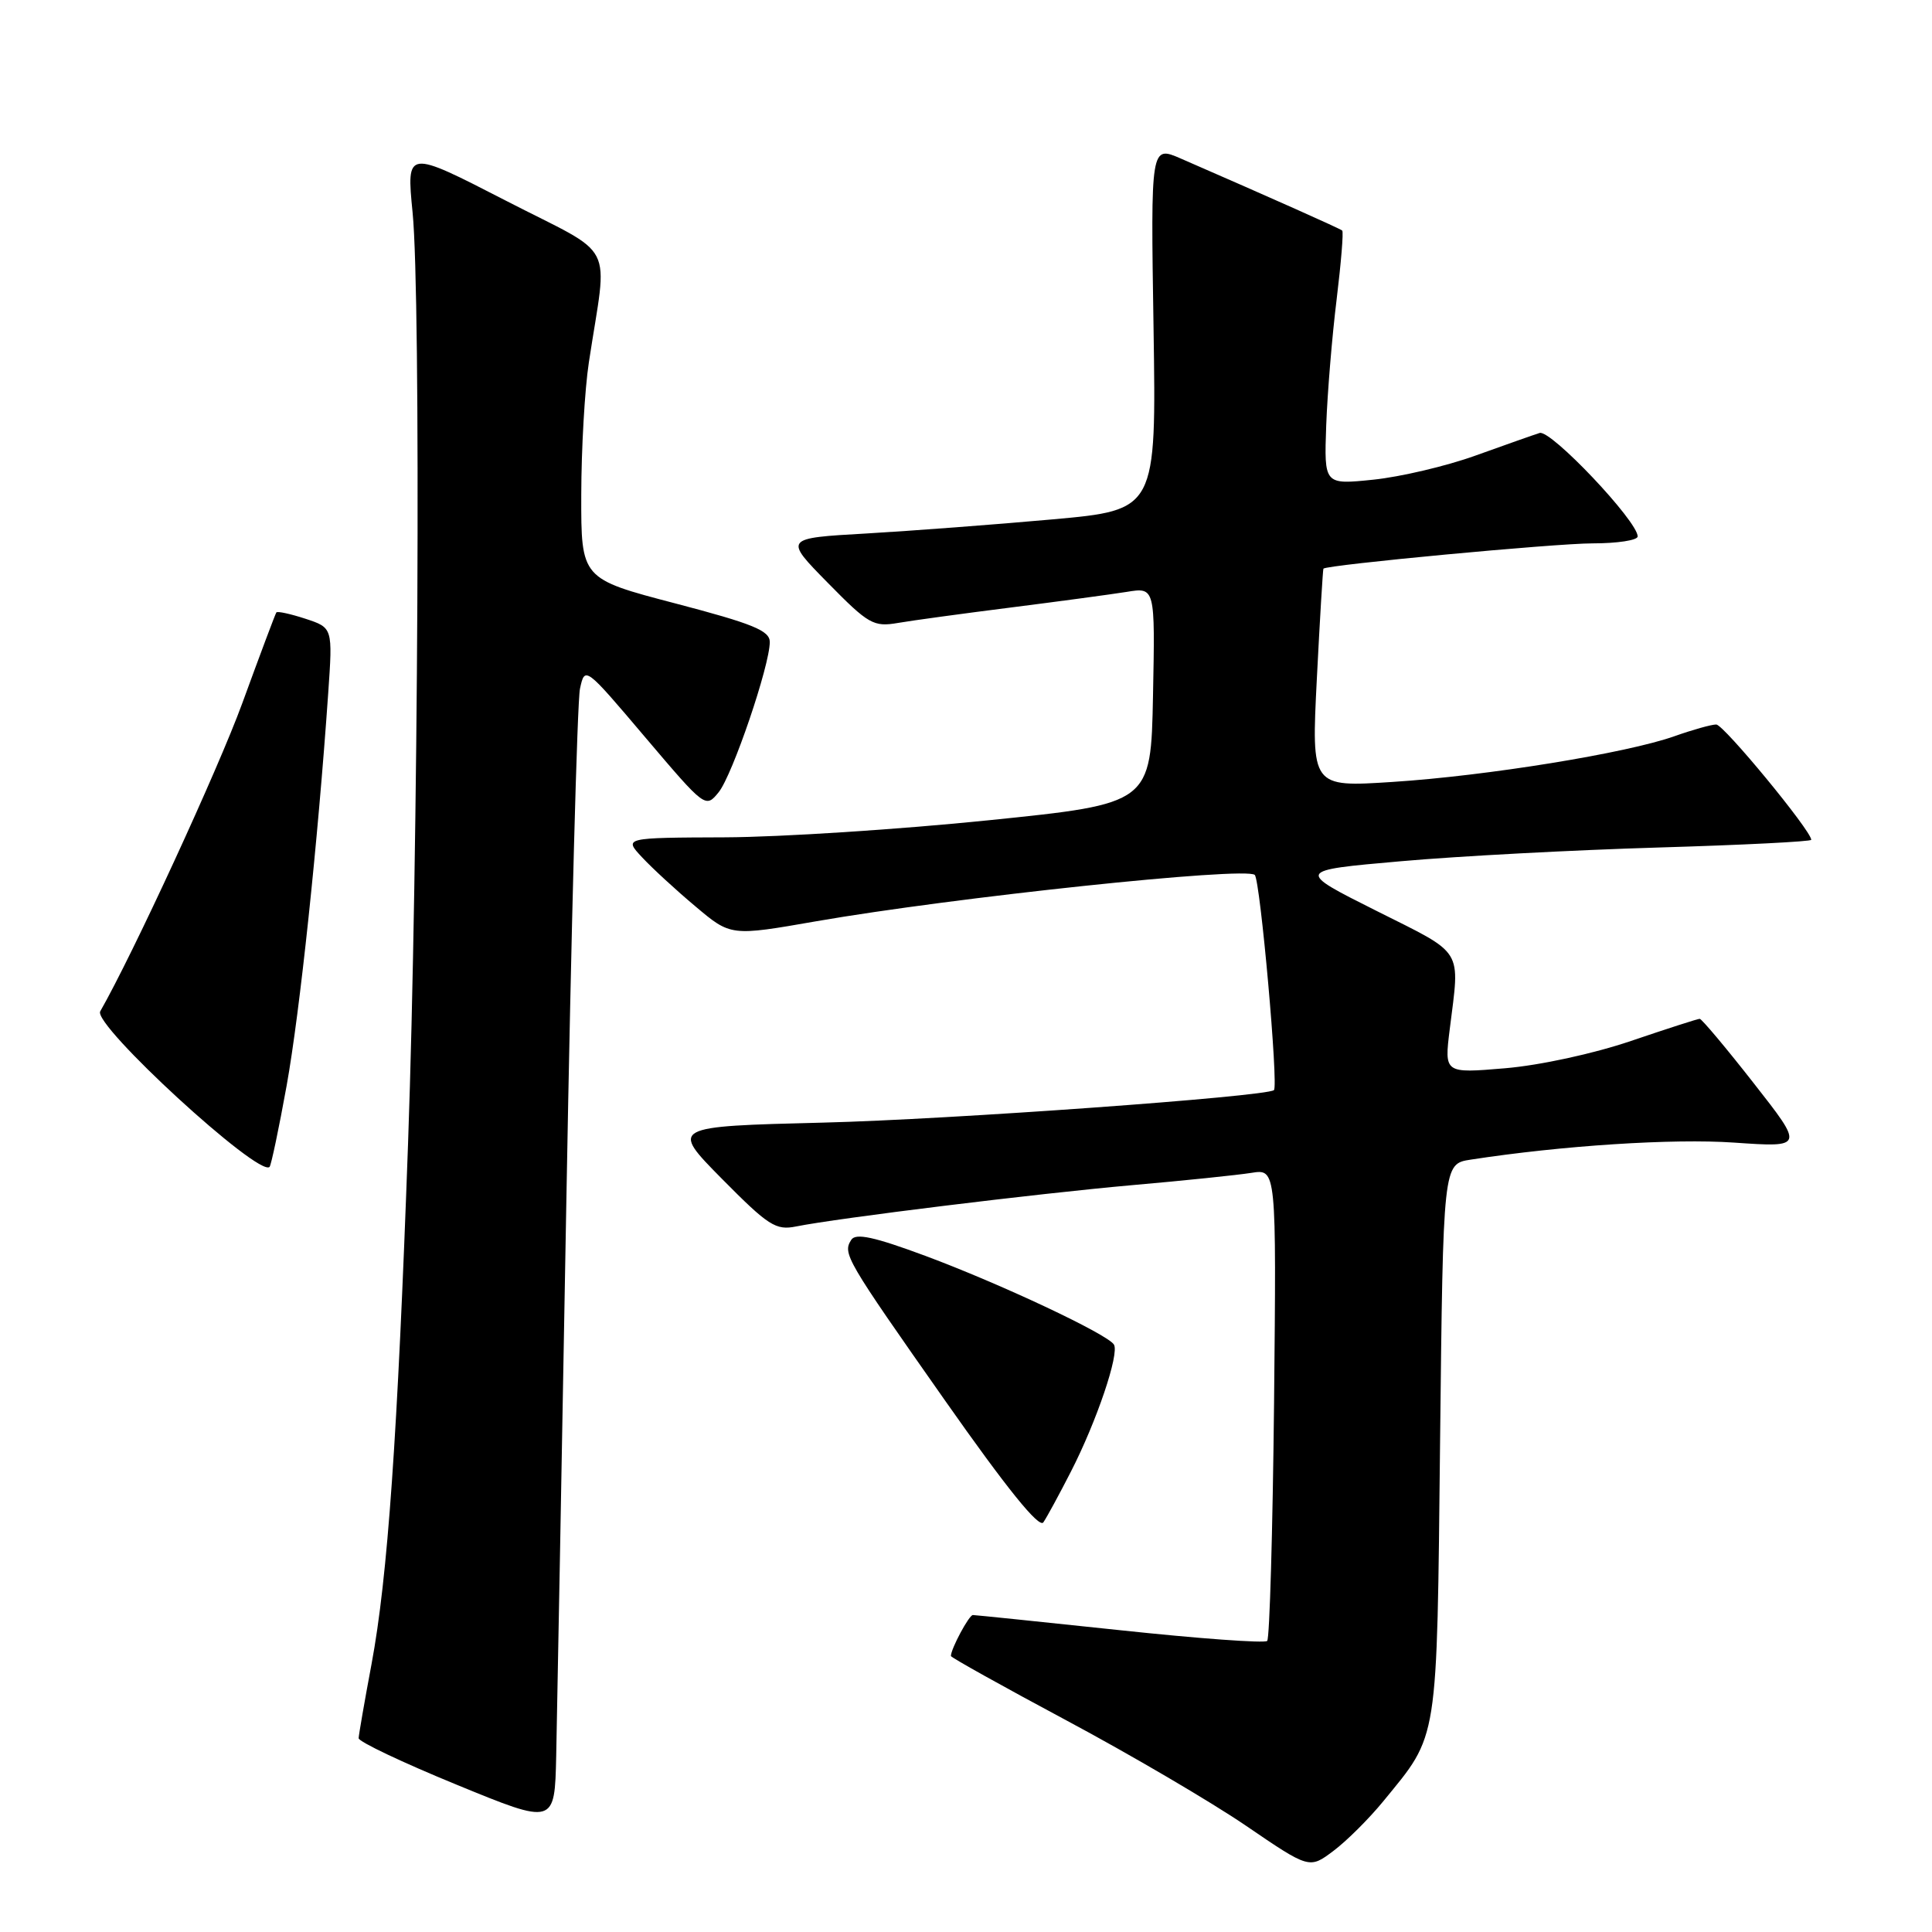 <?xml version="1.0" encoding="UTF-8" standalone="no"?>
<!DOCTYPE svg PUBLIC "-//W3C//DTD SVG 1.1//EN" "http://www.w3.org/Graphics/SVG/1.1/DTD/svg11.dtd" >
<svg xmlns="http://www.w3.org/2000/svg" xmlns:xlink="http://www.w3.org/1999/xlink" version="1.1" viewBox="0 0 256 256">
 <g >
 <path fill="currentColor"
d=" M 183.29 238.68 C 190.66 229.66 190.38 231.47 190.82 190.86 C 191.22 154.22 191.22 154.22 194.86 153.66 C 206.99 151.79 221.69 150.84 229.77 151.40 C 239.05 152.04 239.05 152.04 232.37 143.52 C 228.70 138.83 225.48 135.00 225.22 135.00 C 224.95 135.00 220.86 136.32 216.12 137.93 C 211.18 139.61 204.06 141.16 199.43 141.55 C 191.37 142.23 191.37 142.23 192.10 136.36 C 193.45 125.51 194.12 126.58 182.36 120.68 C 171.71 115.34 171.71 115.34 185.61 114.12 C 193.25 113.44 208.61 112.63 219.75 112.30 C 230.89 111.97 240.00 111.51 240.00 111.28 C 240.00 110.08 228.39 96.00 227.41 96.00 C 226.77 96.00 224.28 96.70 221.88 97.55 C 215.55 99.80 196.98 102.81 184.52 103.61 C 173.76 104.31 173.76 104.31 174.49 89.91 C 174.89 81.98 175.29 75.43 175.36 75.35 C 175.84 74.84 206.08 72.00 211.01 72.00 C 214.30 72.00 217.00 71.59 217.00 71.08 C 217.00 69.06 205.49 56.90 204.01 57.37 C 203.18 57.63 199.35 58.99 195.50 60.37 C 191.65 61.76 185.56 63.19 181.97 63.56 C 175.45 64.23 175.45 64.23 175.73 56.37 C 175.89 52.04 176.51 44.53 177.11 39.68 C 177.70 34.83 178.04 30.72 177.85 30.55 C 177.54 30.28 168.66 26.32 156.49 21.02 C 152.47 19.27 152.47 19.27 152.85 43.43 C 153.22 67.58 153.22 67.58 139.47 68.82 C 131.91 69.50 120.81 70.34 114.80 70.69 C 103.87 71.31 103.87 71.31 109.69 77.23 C 115.09 82.73 115.75 83.10 119.00 82.54 C 120.92 82.21 127.67 81.29 134.00 80.49 C 140.32 79.69 147.20 78.76 149.28 78.43 C 153.06 77.81 153.06 77.81 152.78 92.15 C 152.50 106.49 152.50 106.49 131.00 108.69 C 119.17 109.90 103.46 110.92 96.08 110.95 C 82.65 111.00 82.65 111.00 85.08 113.60 C 86.41 115.03 89.60 117.97 92.17 120.12 C 96.83 124.05 96.83 124.05 108.17 122.07 C 126.34 118.91 165.04 114.81 166.26 115.93 C 166.99 116.59 169.43 143.99 168.80 144.45 C 167.62 145.32 125.74 148.34 109.15 148.75 C 88.81 149.26 88.81 149.26 95.65 156.19 C 101.82 162.43 102.80 163.06 105.50 162.51 C 111.03 161.40 137.37 158.16 150.00 157.04 C 156.88 156.44 163.99 155.70 165.82 155.41 C 169.13 154.88 169.13 154.88 168.82 185.86 C 168.64 202.90 168.23 217.10 167.91 217.43 C 167.58 217.76 158.80 217.12 148.41 216.01 C 138.01 214.91 129.23 214.00 128.91 214.00 C 128.40 214.00 126.00 218.48 126.00 219.43 C 126.00 219.62 132.89 223.46 141.32 227.97 C 149.74 232.47 160.43 238.74 165.07 241.90 C 173.50 247.65 173.50 247.65 176.69 245.25 C 178.44 243.94 181.41 240.98 183.29 238.68 Z  M 75.05 158.88 C 75.68 123.34 76.49 92.91 76.85 91.26 C 77.50 88.27 77.51 88.27 85.49 97.69 C 93.46 107.08 93.49 107.11 95.23 104.97 C 97.06 102.70 102.00 88.19 102.00 85.07 C 102.00 83.56 99.76 82.65 89.50 79.96 C 77.00 76.69 77.00 76.69 77.02 65.59 C 77.03 59.49 77.48 51.58 78.03 48.00 C 80.52 31.54 81.92 34.25 67.03 26.59 C 53.85 19.81 53.85 19.81 54.67 28.15 C 55.79 39.47 55.43 113.37 54.07 151.50 C 52.68 190.41 51.37 209.03 49.23 220.50 C 48.30 225.45 47.54 229.87 47.52 230.32 C 47.51 230.78 53.35 233.55 60.50 236.48 C 73.50 241.82 73.50 241.82 73.70 232.66 C 73.81 227.62 74.42 194.42 75.05 158.88 Z  M 141.90 195.00 C 145.31 188.35 148.35 179.37 147.60 178.16 C 146.75 176.78 132.56 170.11 122.62 166.41 C 115.83 163.89 113.39 163.36 112.80 164.28 C 111.63 166.11 112.03 166.79 125.21 185.56 C 133.39 197.21 137.69 202.54 138.25 201.72 C 138.71 201.05 140.35 198.03 141.90 195.00 Z  M 37.98 143.86 C 39.73 134.15 42.12 111.59 43.49 91.84 C 44.09 83.18 44.09 83.18 40.48 81.99 C 38.49 81.34 36.75 80.96 36.62 81.15 C 36.48 81.34 34.45 86.76 32.10 93.19 C 28.90 101.95 17.60 126.46 13.28 134.01 C 12.27 135.79 34.30 156.03 35.72 154.62 C 35.93 154.40 36.95 149.56 37.98 143.86 Z "/>
</g>
</svg>